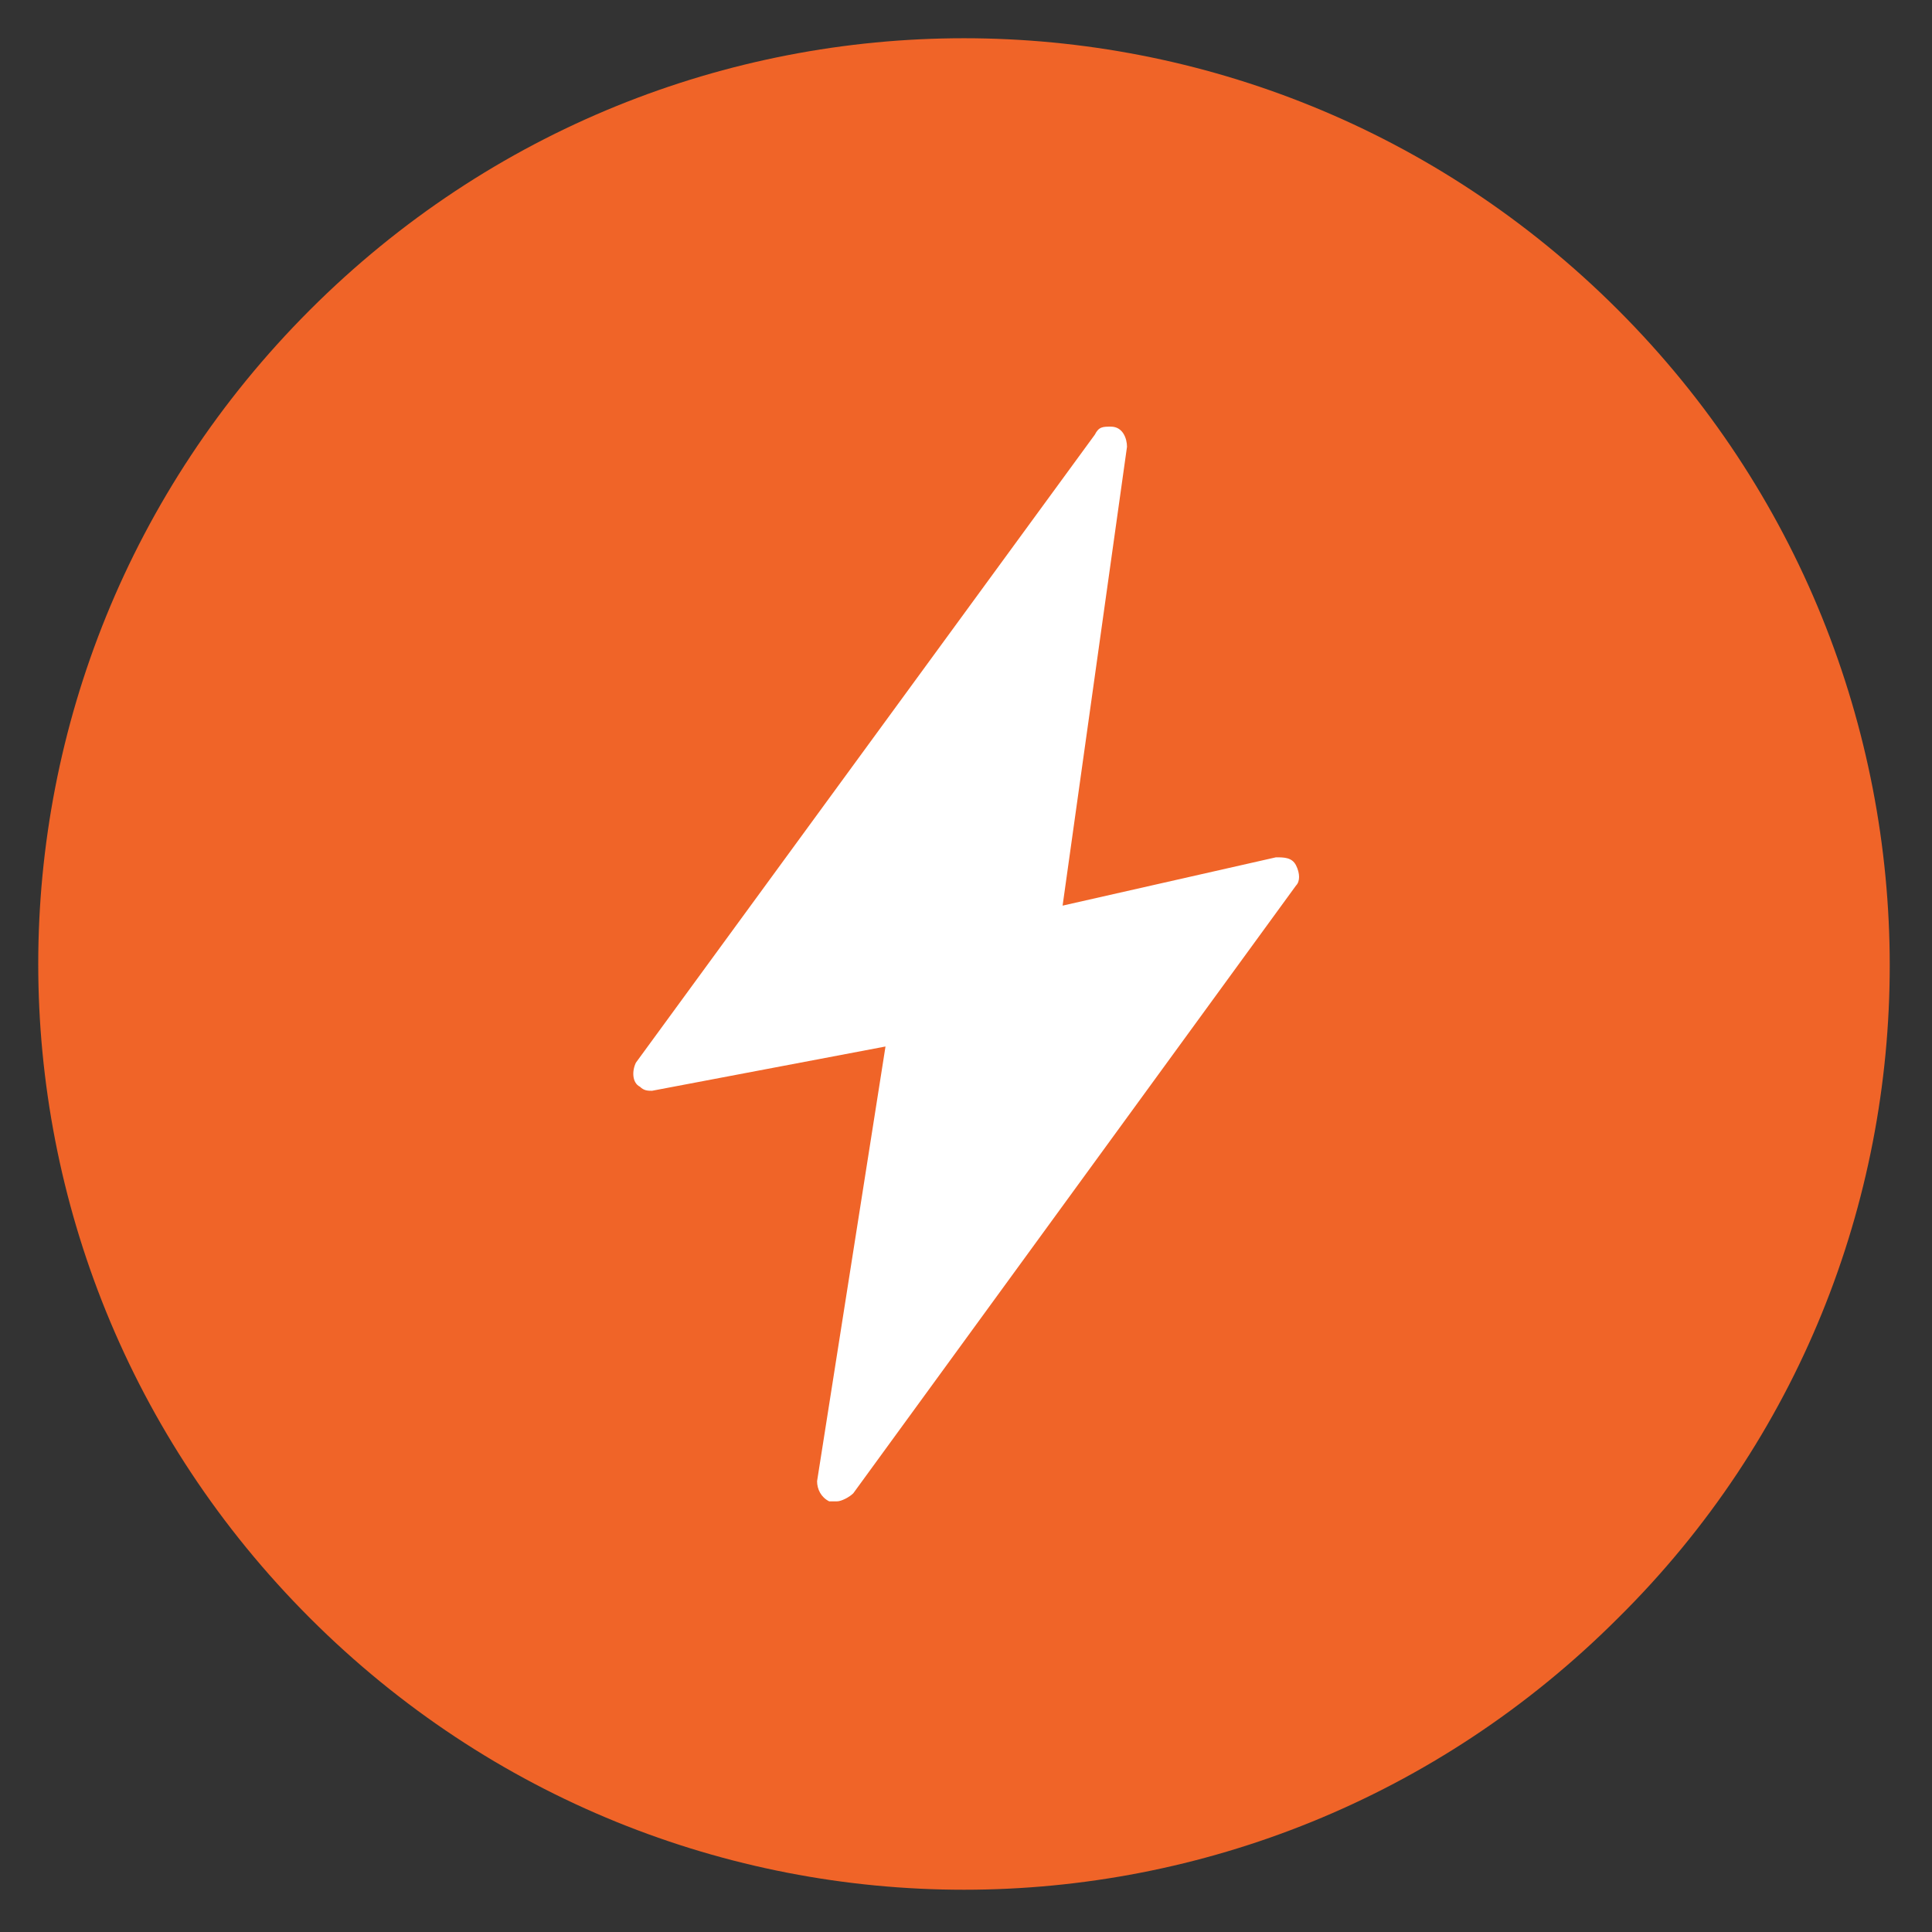 <?xml version="1.0" encoding="utf-8"?>
<!-- Generator: Adobe Illustrator 22.0.0, SVG Export Plug-In . SVG Version: 6.00 Build 0)  -->
<svg version="1.1" id="Layer_1" xmlns="http://www.w3.org/2000/svg" xmlns:xlink="http://www.w3.org/1999/xlink" x="0px" y="0px"
	 viewBox="0 0 48 48" style="enable-background:new 0 0 48 48;" xml:space="preserve">
<rect x="0" y="0" width="48" height="48" fill="#333333" stroke="none"/>
<style type="text/css">
	.st0{fill:#F06428;}
	.st1{fill:#FFFFFF;}
</style>
<title>Kit-error</title>
<g id="Layer_2_1_">
	<g id="Capa_1">
		<path class="st0" d="M40.2,7.7c-9-9-23.5-9-32.5,0s-9,23.5,0,32.5c9,9,23.5,9,32.5,0C49.2,31.3,49.2,16.7,40.2,7.7
			C40.3,7.7,40.3,7.7,40.2,7.7z"/>
		<path class="st1" d="M32.2,21.5c-0.1-0.2-0.3-0.2-0.5-0.2l-5.3,1.2L28,11.1c0-0.2-0.1-0.5-0.4-0.5c-0.2,0-0.3,0-0.4,0.2L15.8,26.4
			c-0.1,0.2-0.1,0.5,0.1,0.6c0.1,0.1,0.2,0.1,0.3,0.1L22,26l-1.7,10.8c0,0.2,0.1,0.4,0.3,0.5c0.1,0,0.1,0,0.2,0
			c0.1,0,0.3-0.1,0.4-0.2L32.2,22C32.3,21.9,32.3,21.7,32.2,21.5z"/>
	</g>
</g>
</svg>

